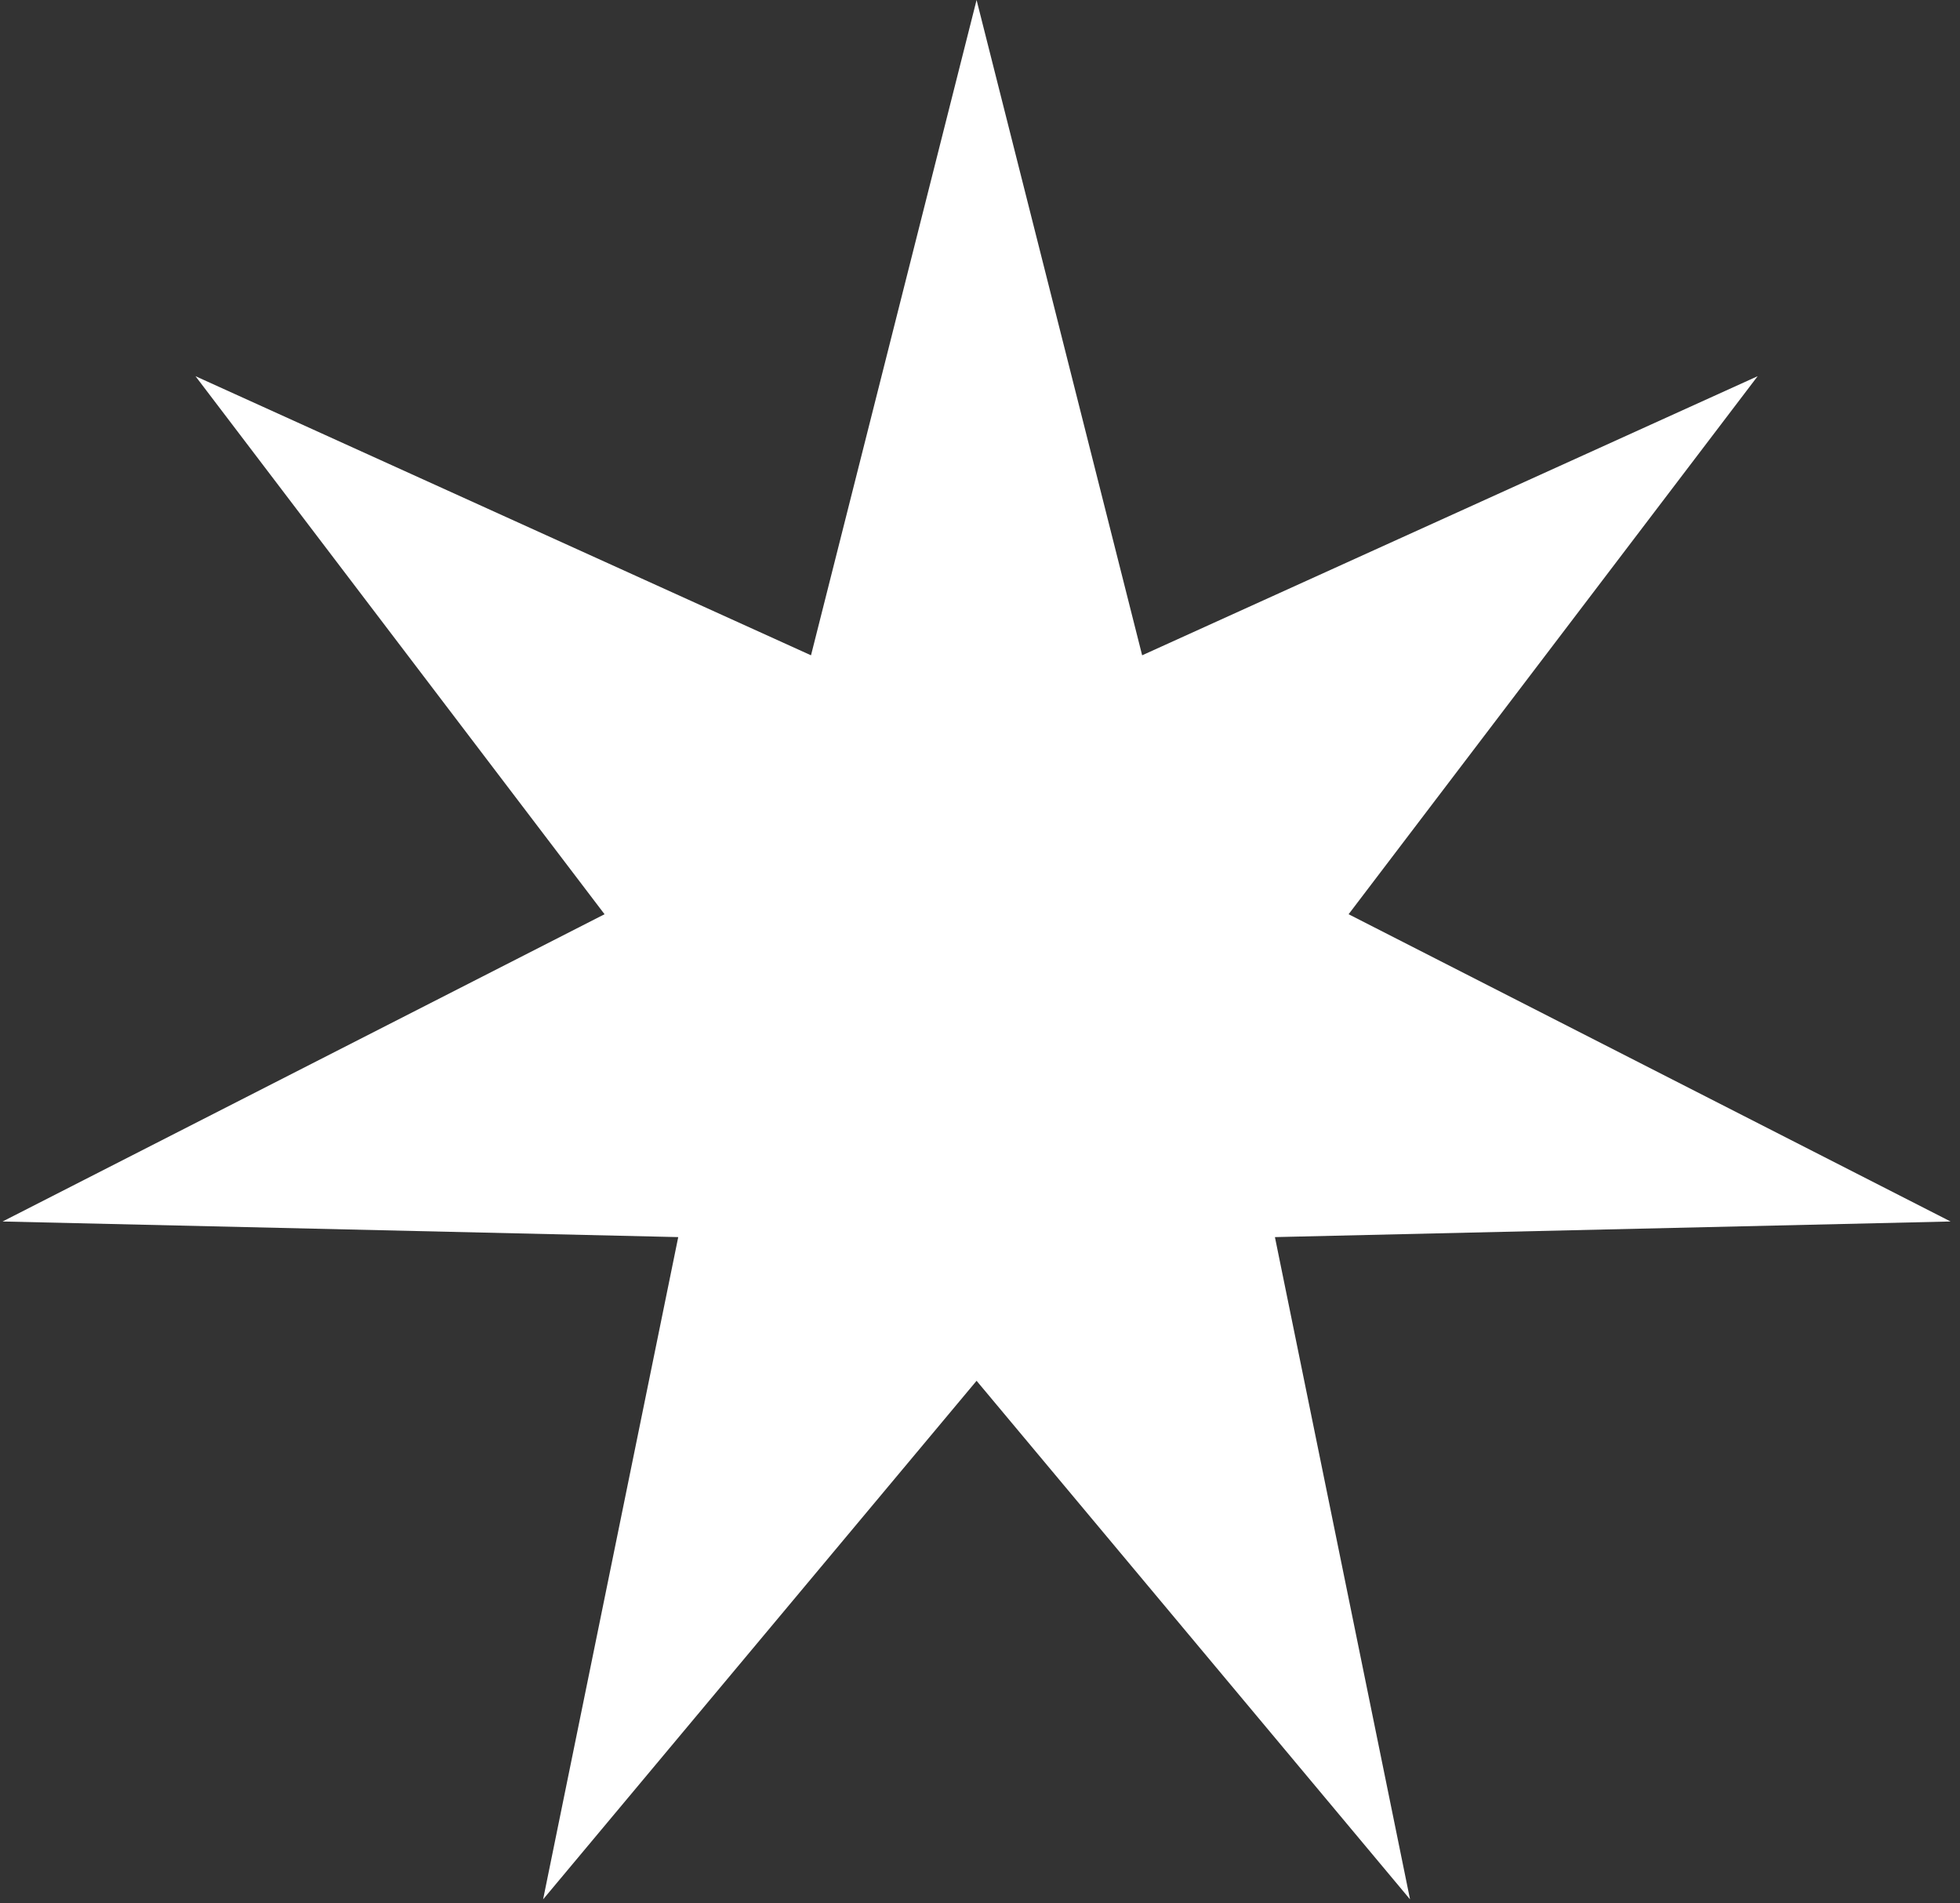 <svg width="206" height="200" viewBox="0 0 206 200" fill="none" xmlns="http://www.w3.org/2000/svg">
<rect x="0" y="0" width="206" height="200" fill="#333333" stroke="none"/>
<path d="M102.64 0L120.042 68.865L184.732 39.534L141.741 96.076L205.008 128.365L133.997 130.006L148.198 199.602L102.64 145.106L57.082 199.602L71.284 130.006L0.273 128.365L63.539 96.076L20.548 39.534L85.239 68.865L102.64 0Z" fill="white"/>
</svg>

